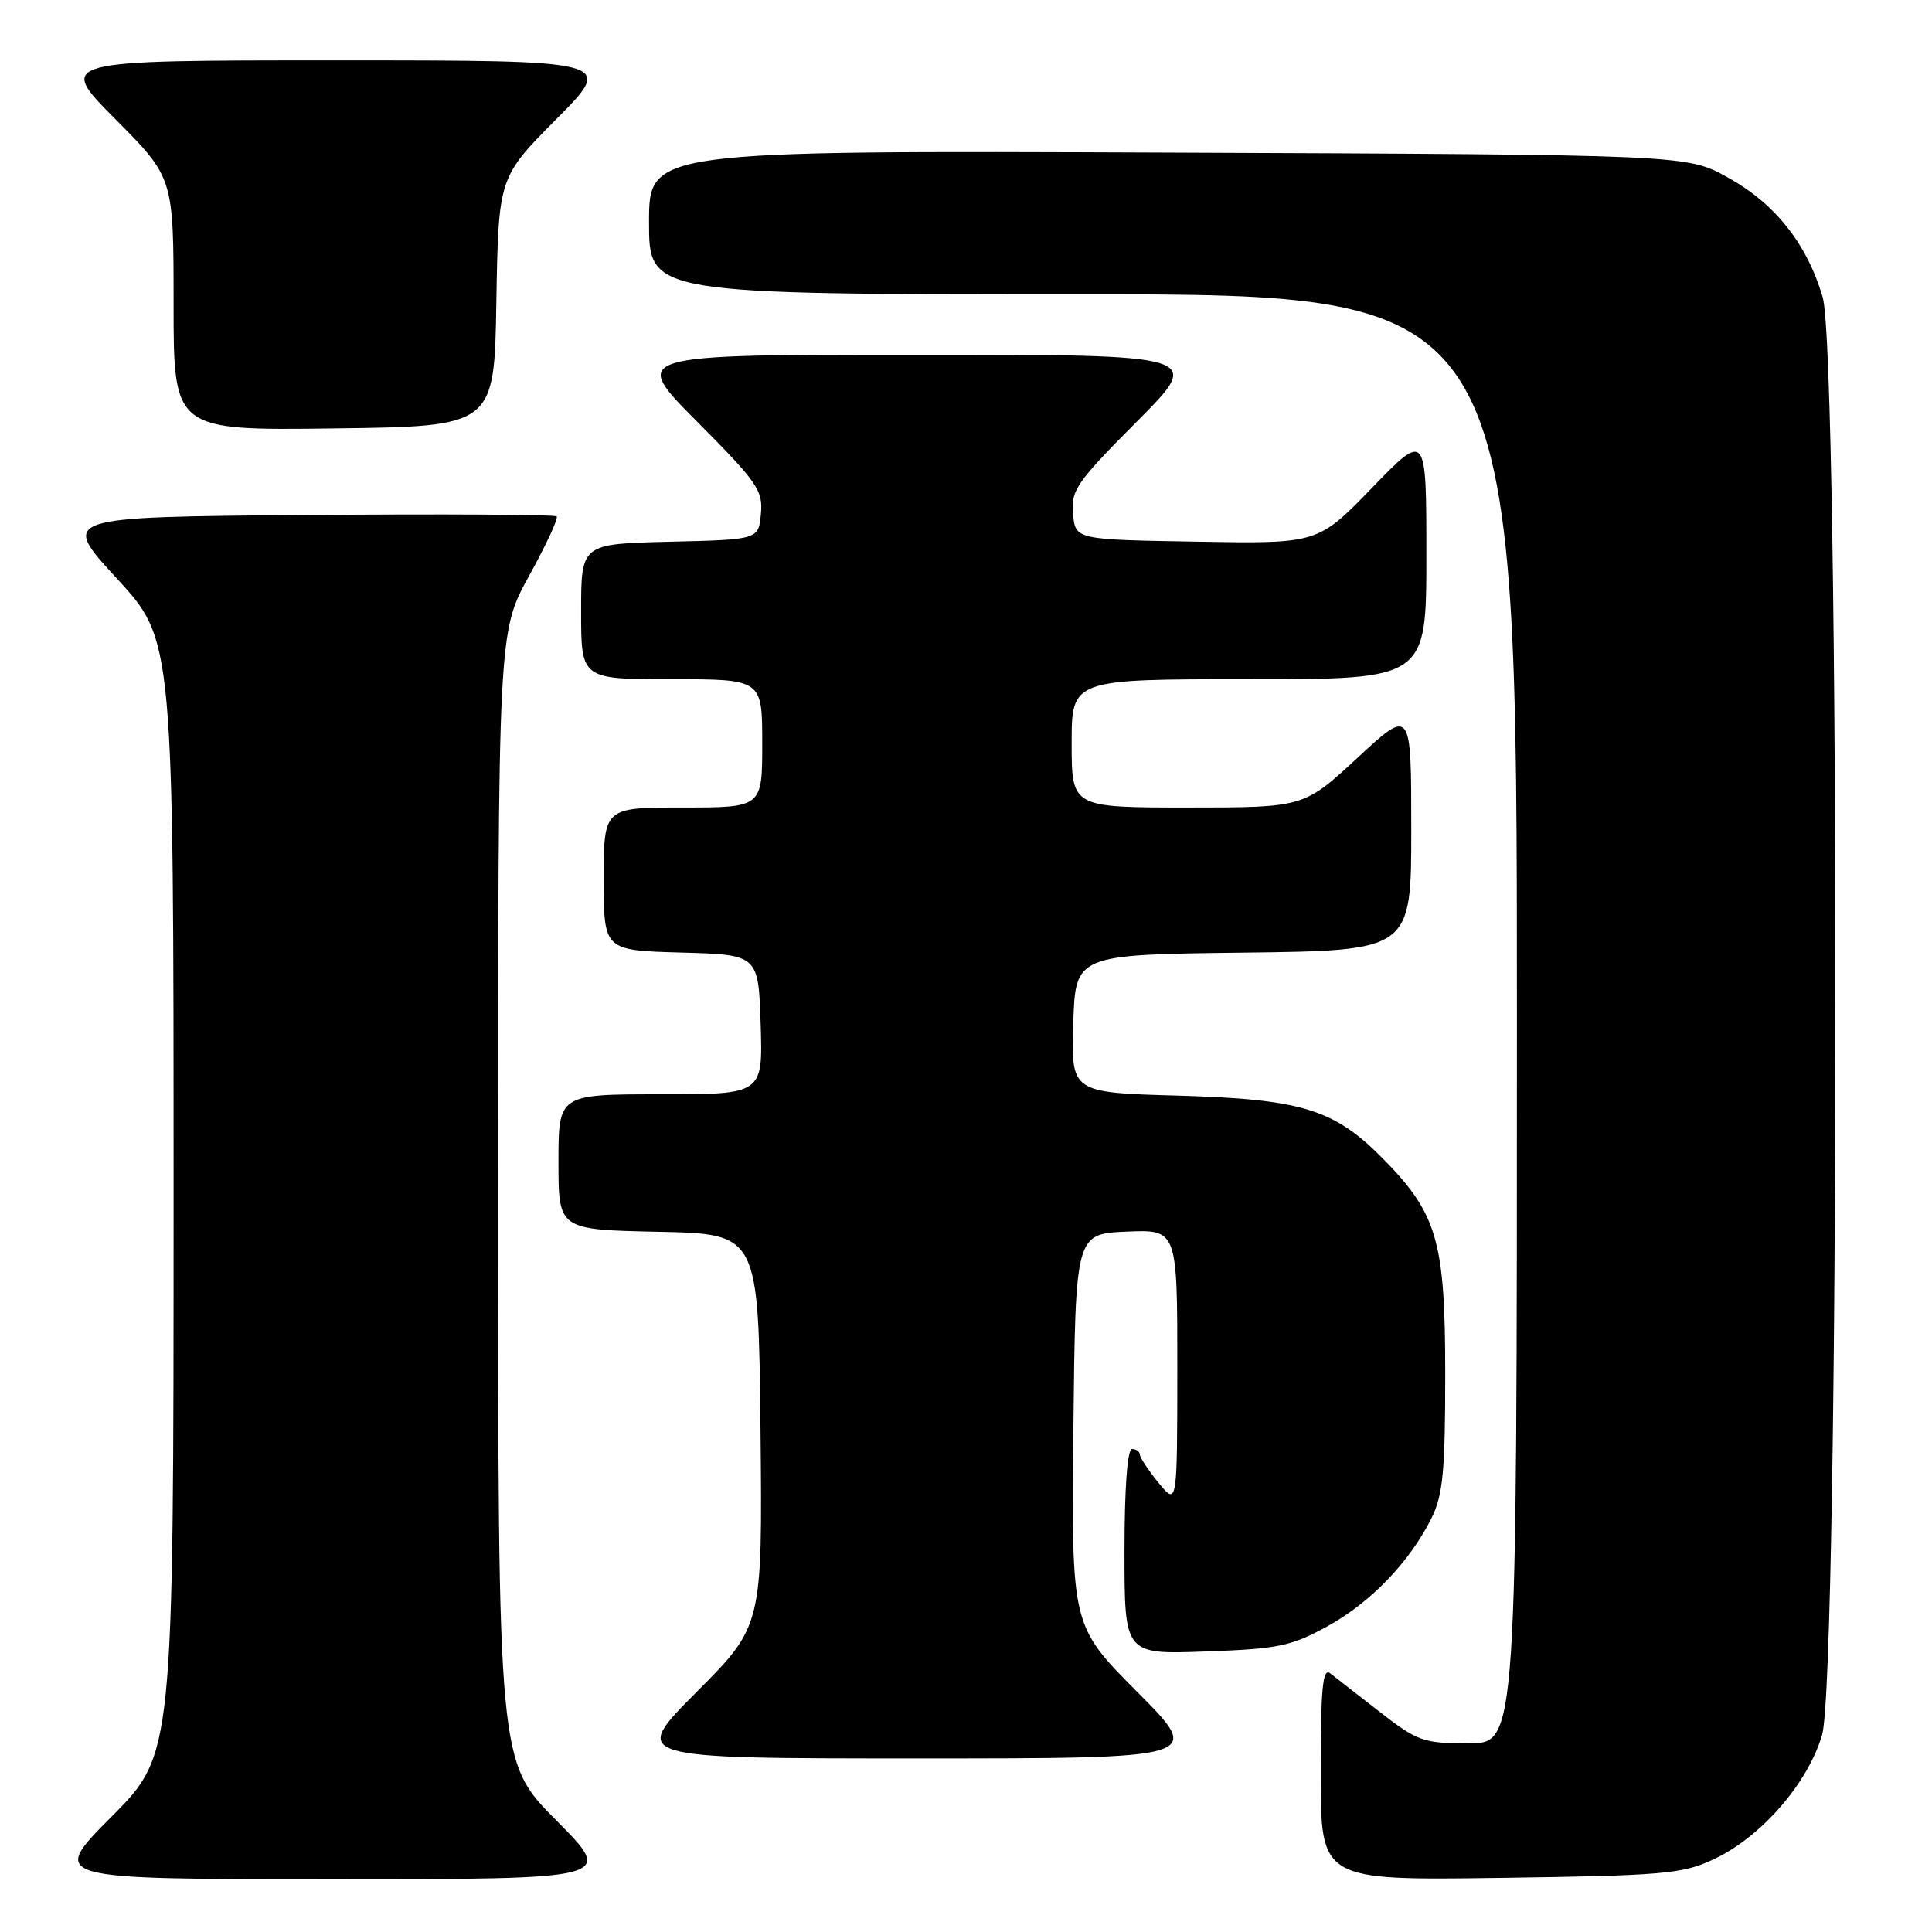 <?xml version="1.0" encoding="UTF-8" standalone="no"?>
<!DOCTYPE svg PUBLIC "-//W3C//DTD SVG 1.1//EN" "http://www.w3.org/Graphics/SVG/1.1/DTD/svg11.dtd" >
<svg xmlns="http://www.w3.org/2000/svg" xmlns:xlink="http://www.w3.org/1999/xlink" version="1.1" viewBox="0 0 256 256">
 <g >
 <path fill="currentColor"
d=" M 73.73 241.23 C 66.00 233.46 66.00 233.46 66.00 158.60 C 66.00 83.75 66.00 83.75 70.10 76.31 C 72.36 72.22 74.01 68.67 73.76 68.42 C 73.51 68.18 58.61 68.09 40.64 68.24 C 7.98 68.50 7.98 68.50 15.49 76.66 C 23.00 84.82 23.00 84.82 23.00 158.64 C 23.00 232.46 23.00 232.46 14.77 240.73 C 6.54 249.00 6.54 249.00 44.00 249.00 C 81.45 249.00 81.45 249.00 73.73 241.23 Z  M 227.00 246.40 C 233.31 243.47 239.51 236.38 241.43 229.91 C 243.74 222.16 243.81 47.08 241.51 39.35 C 239.40 32.25 235.21 26.98 228.92 23.50 C 223.50 20.50 223.50 20.50 154.75 20.22 C 86.00 19.95 86.00 19.95 86.00 29.47 C 86.00 39.00 86.00 39.00 143.50 39.00 C 201.00 39.00 201.00 39.00 201.00 135.00 C 201.00 231.00 201.00 231.00 194.59 231.00 C 188.60 231.00 187.83 230.73 182.84 226.85 C 179.90 224.56 176.94 222.26 176.25 221.72 C 175.26 220.96 175.00 223.75 175.00 234.96 C 175.00 249.16 175.00 249.16 198.75 248.83 C 220.36 248.53 222.91 248.31 227.00 246.40 Z  M 150.71 224.21 C 141.97 215.43 141.97 215.43 142.23 189.46 C 142.50 163.50 142.50 163.50 149.25 163.20 C 156.00 162.91 156.00 162.91 156.00 181.20 C 155.99 199.50 155.99 199.50 153.53 196.50 C 152.18 194.85 151.06 193.16 151.04 192.75 C 151.02 192.34 150.55 192.00 150.00 192.00 C 149.38 192.00 149.00 197.20 149.00 205.61 C 149.00 219.22 149.00 219.22 159.75 218.83 C 169.37 218.49 171.06 218.14 175.86 215.51 C 181.62 212.34 186.78 206.99 189.69 201.14 C 191.20 198.10 191.50 194.96 191.50 182.00 C 191.50 164.45 190.45 160.83 183.23 153.51 C 176.78 146.97 172.49 145.65 156.21 145.18 C 141.93 144.78 141.93 144.78 142.21 135.64 C 142.50 126.50 142.50 126.50 164.75 126.23 C 187.00 125.96 187.00 125.96 187.00 109.89 C 187.00 93.81 187.00 93.81 179.88 100.41 C 172.76 107.00 172.76 107.00 157.38 107.00 C 142.00 107.00 142.00 107.00 142.00 98.50 C 142.00 90.00 142.00 90.00 165.50 90.00 C 189.00 90.00 189.00 90.00 189.00 73.61 C 189.00 57.21 189.00 57.21 181.81 64.63 C 174.62 72.05 174.62 72.05 158.56 71.77 C 142.50 71.50 142.50 71.50 142.18 68.10 C 141.88 64.99 142.62 63.92 150.65 55.85 C 159.46 47.00 159.46 47.00 121.50 47.00 C 83.54 47.00 83.54 47.00 92.35 55.85 C 100.38 63.92 101.12 64.99 100.82 68.10 C 100.50 71.50 100.50 71.50 88.75 71.78 C 77.00 72.06 77.00 72.06 77.00 81.03 C 77.00 90.00 77.00 90.00 89.00 90.00 C 101.00 90.00 101.00 90.00 101.00 98.50 C 101.00 107.00 101.00 107.00 90.50 107.00 C 80.00 107.00 80.00 107.00 80.00 116.47 C 80.00 125.93 80.00 125.93 90.25 126.22 C 100.50 126.50 100.50 126.50 100.79 135.75 C 101.08 145.00 101.08 145.00 87.54 145.00 C 74.00 145.00 74.00 145.00 74.00 153.97 C 74.00 162.94 74.00 162.94 87.25 163.22 C 100.50 163.50 100.50 163.50 100.77 189.46 C 101.03 215.43 101.03 215.43 92.29 224.21 C 83.54 233.00 83.54 233.00 121.50 233.00 C 159.46 233.00 159.46 233.00 150.71 224.21 Z  M 65.77 40.00 C 66.05 23.50 66.05 23.50 73.75 15.75 C 81.45 8.00 81.45 8.00 44.50 8.00 C 7.55 8.00 7.55 8.00 15.27 15.77 C 23.00 23.54 23.00 23.54 23.00 40.29 C 23.00 57.04 23.00 57.04 44.25 56.77 C 65.50 56.50 65.50 56.50 65.77 40.00 Z "/>
</g>
</svg>